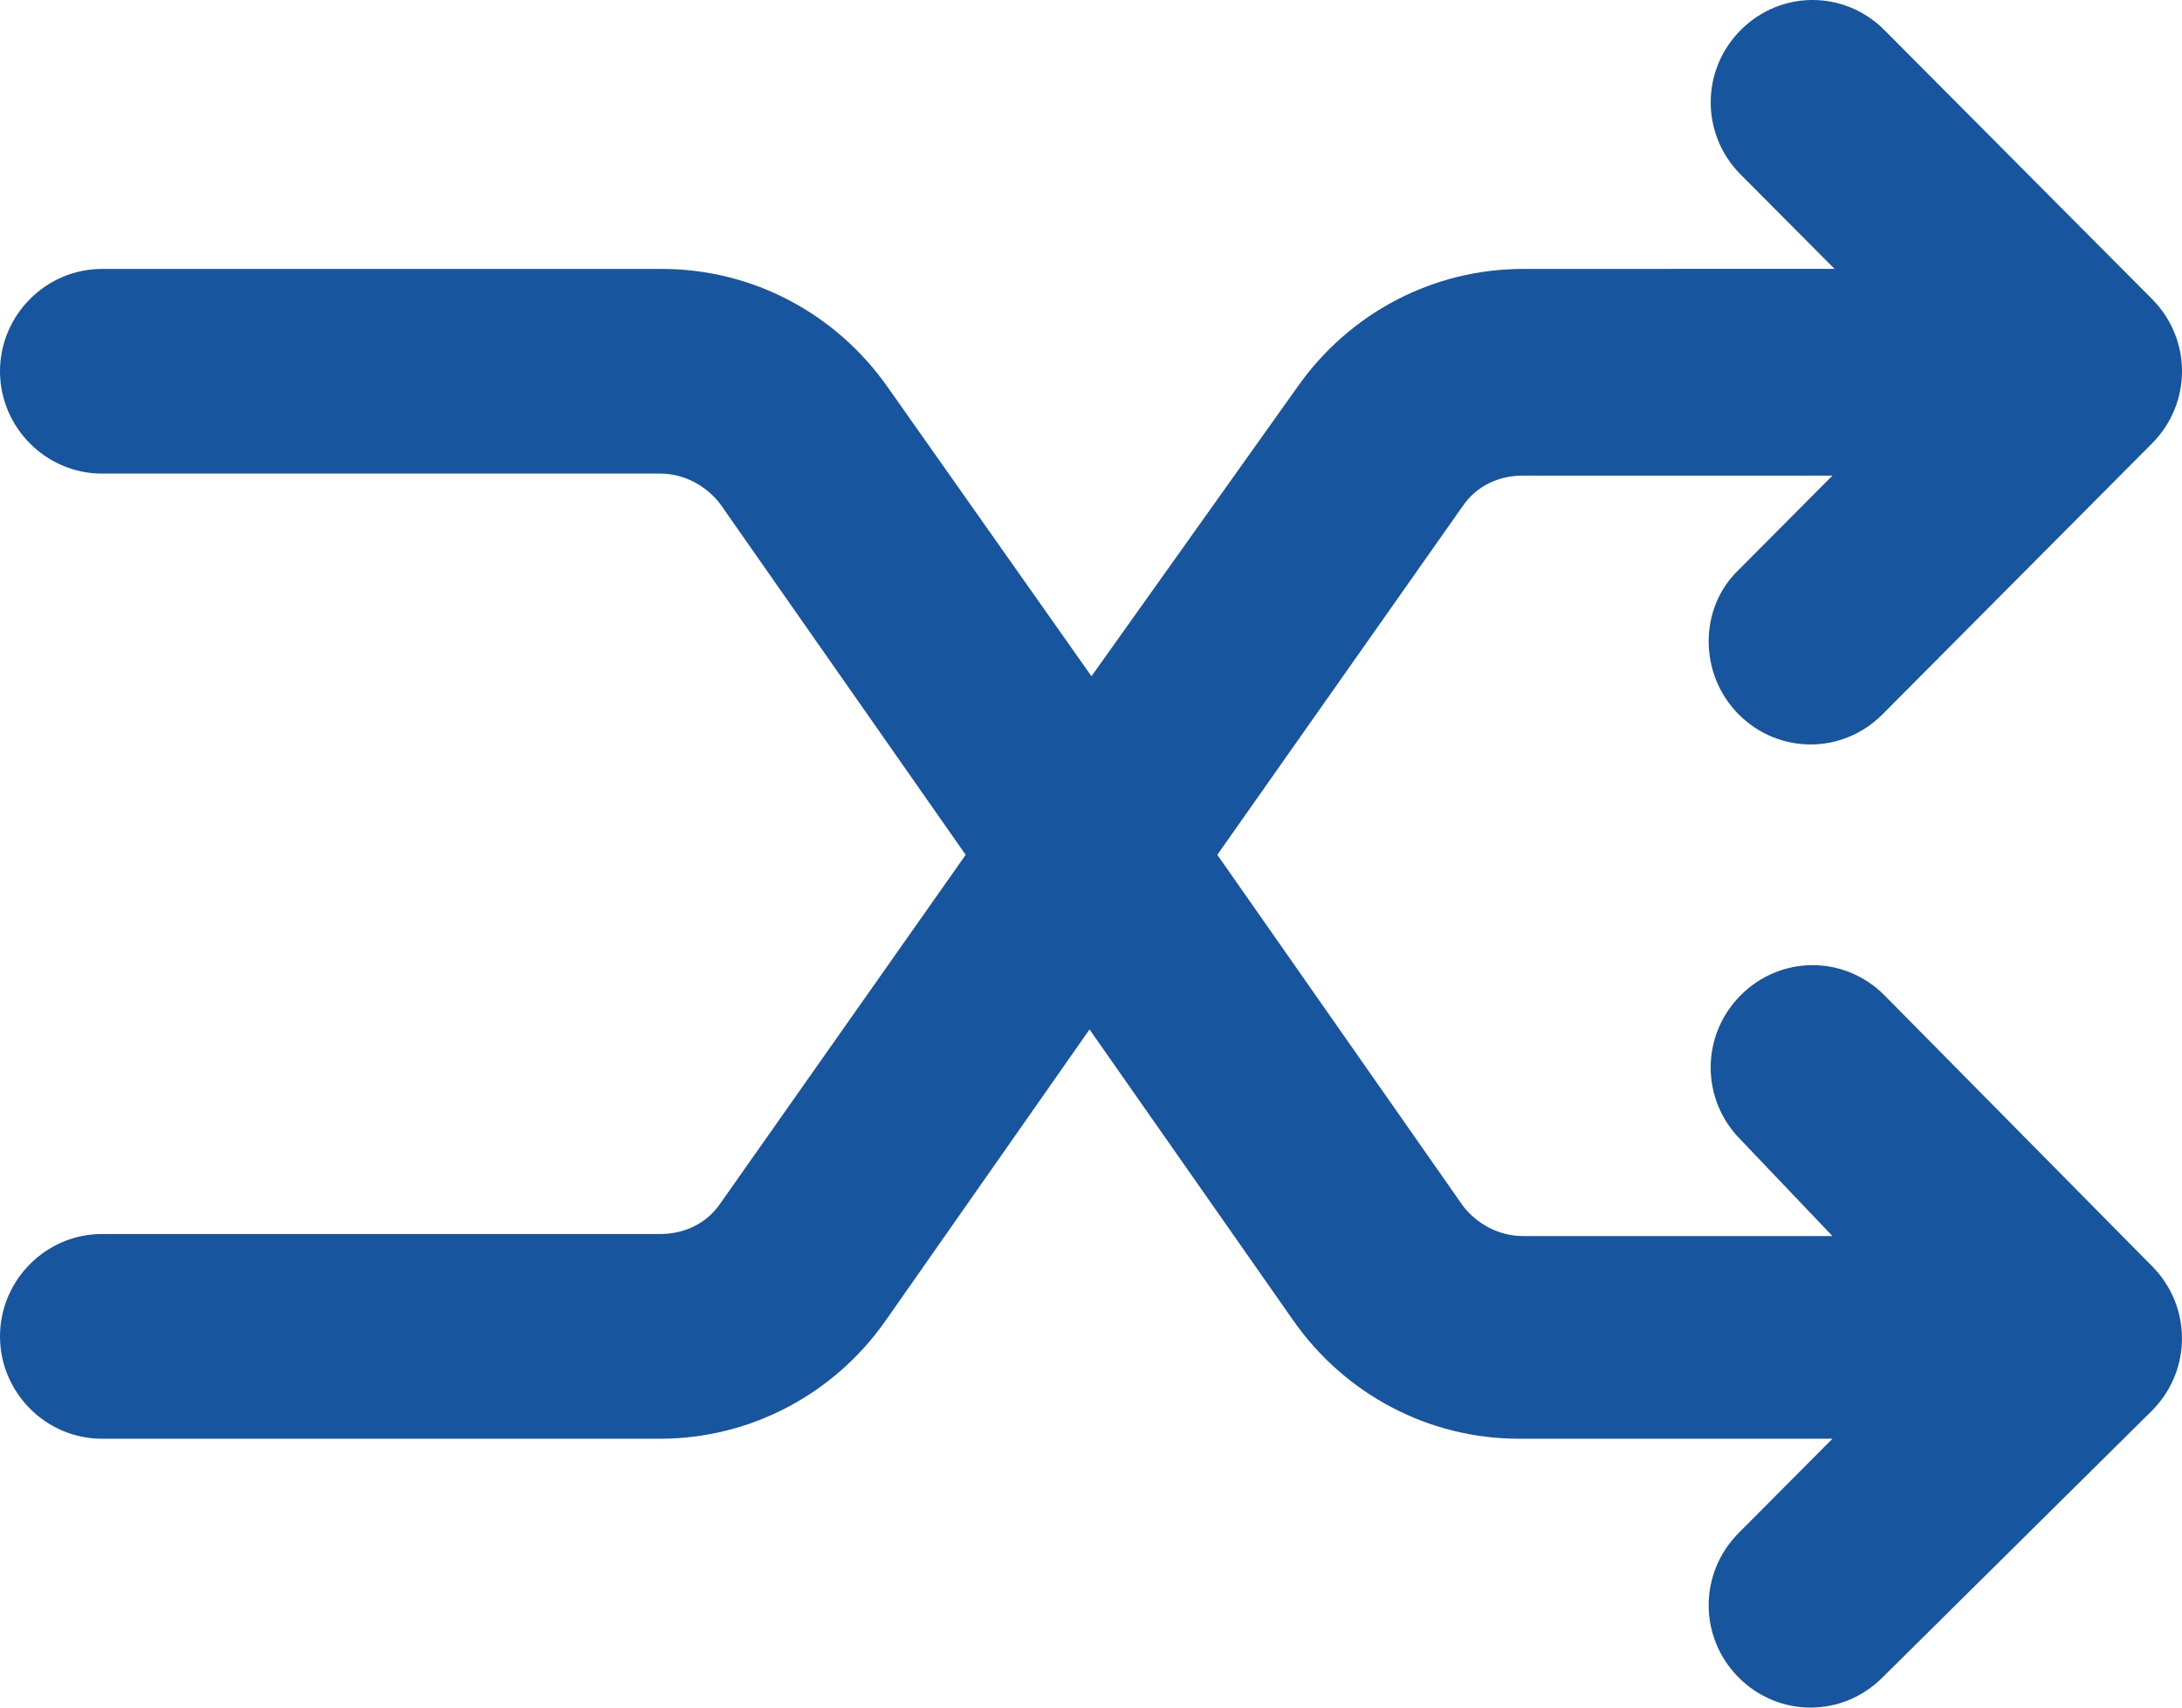<?xml version="1.0" encoding="UTF-8"?>
<svg width="46px" height="36px" viewBox="0 0 46 36" version="1.1" xmlns="http://www.w3.org/2000/svg" xmlns:xlink="http://www.w3.org/1999/xlink">
    <!-- Generator: Sketch 63.1 (92452) - https://sketch.com -->
    <title>Path</title>
    <desc>Created with Sketch.</desc>
    <g id="Page-1" stroke="none" stroke-width="1" fill="none" fill-rule="evenodd">
        <g id="13_Create-Timesheet---Type---Inactive" transform="translate(-1118, -560)" fill="#17569E" fill-rule="nonzero">
            <g id="Group-6" transform="translate(985, 528)">
                <path d="M171.169,47.695 C171.717,47.695 172.265,47.483 172.686,47.06 L178.368,41.349 C179.211,40.503 179.211,39.15 178.368,38.304 L172.727,32.635 C171.885,31.788 170.538,31.788 169.696,32.635 C168.854,33.481 168.854,34.834 169.696,35.68 L171.675,37.668 L165.105,37.67 C163.211,37.67 161.443,38.6 160.347,40.165 L156.01,46.257 L151.716,40.165 C150.62,38.6 148.852,37.67 146.957,37.67 L135.148,37.67 C133.969,37.67 133,38.643 133,39.828 C133,41.011 133.969,41.984 135.148,41.984 L146.916,41.984 C147.421,41.984 147.885,42.239 148.179,42.619 L153.358,50.022 L148.179,57.381 C147.885,57.804 147.421,58.016 146.916,58.016 L135.148,58.016 C133.969,58.016 133,58.989 133,60.174 C133,61.359 133.969,62.332 135.148,62.332 L146.916,62.332 C148.811,62.332 150.579,61.402 151.674,59.837 L155.969,53.703 L160.263,59.837 C161.358,61.402 163.126,62.332 165.021,62.332 L171.631,62.332 L169.653,64.32 C168.811,65.166 168.811,66.519 169.653,67.365 C170.074,67.788 170.621,68 171.169,68 C171.717,68 172.264,67.788 172.686,67.365 L178.368,61.739 C179.21,60.893 179.21,59.539 178.368,58.693 L172.727,52.983 C171.885,52.136 170.538,52.136 169.696,52.983 C168.853,53.829 168.853,55.182 169.696,56.028 L171.631,58.059 L165.105,58.059 C164.6,58.059 164.136,57.804 163.842,57.424 L158.663,50.021 L163.842,42.662 C164.136,42.238 164.6,42.027 165.105,42.027 L171.631,42.027 L169.653,44.015 C168.811,44.818 168.811,46.214 169.653,47.06 C170.074,47.483 170.622,47.695 171.169,47.695 Z" id="Path"></path>
            </g>
        </g>
    </g>
</svg>
